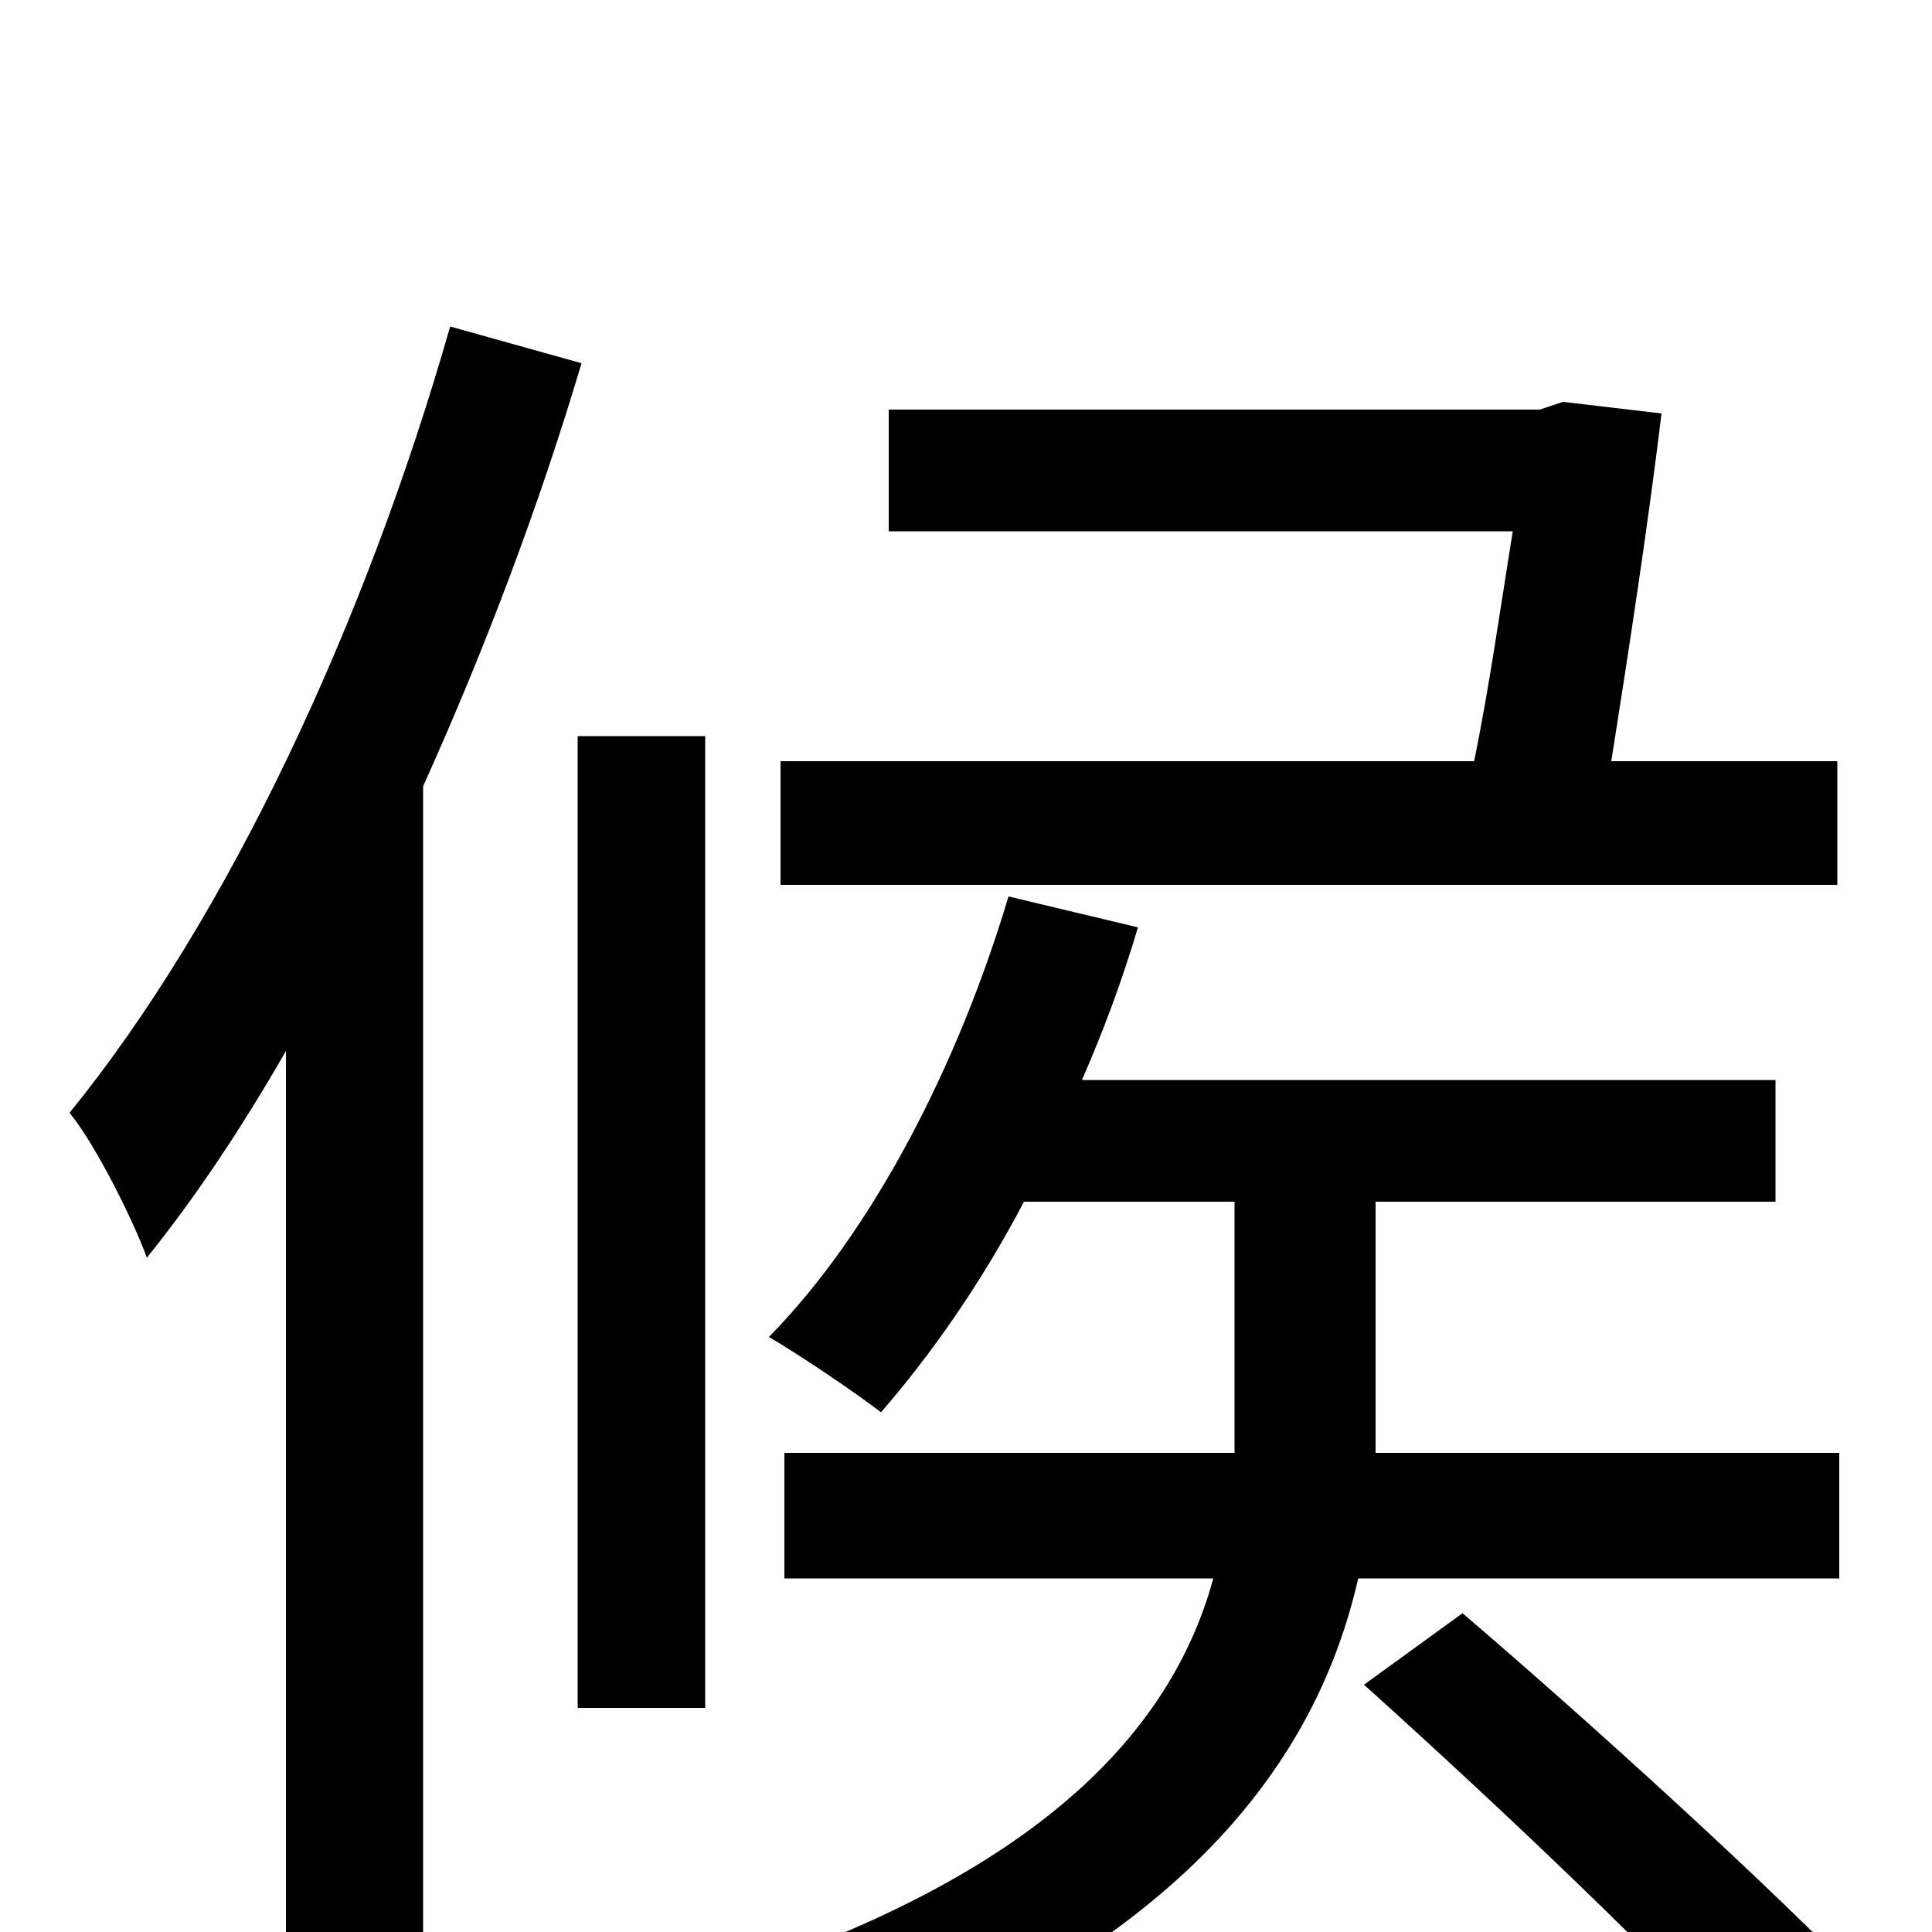 <svg xmlns="http://www.w3.org/2000/svg" viewBox="0 -1000 1000 1000">
	<path fill="#000000" d="M951 -606H834C843 -663 853 -728 860 -786L809 -792L797 -788H460V-725H783C777 -688 771 -645 763 -606H404V-542H951ZM233 -831C189 -677 118 -525 36 -424C50 -407 70 -366 76 -349C101 -380 125 -416 148 -456V78H219V-593C251 -664 279 -738 301 -812ZM299 -116H365V-619H299ZM952 -183V-248H712C712 -255 712 -261 712 -268V-378H919V-441H560C571 -466 581 -493 589 -520L522 -536C496 -449 452 -363 398 -308C415 -298 443 -279 456 -269C482 -299 508 -336 530 -378H639V-269C639 -262 639 -255 639 -248H406V-183H628C608 -110 546 -32 373 24C389 37 411 63 421 79C615 8 682 -91 703 -183ZM706 -128C776 -65 867 21 911 72L966 28C918 -22 826 -106 757 -165Z"/>
</svg>